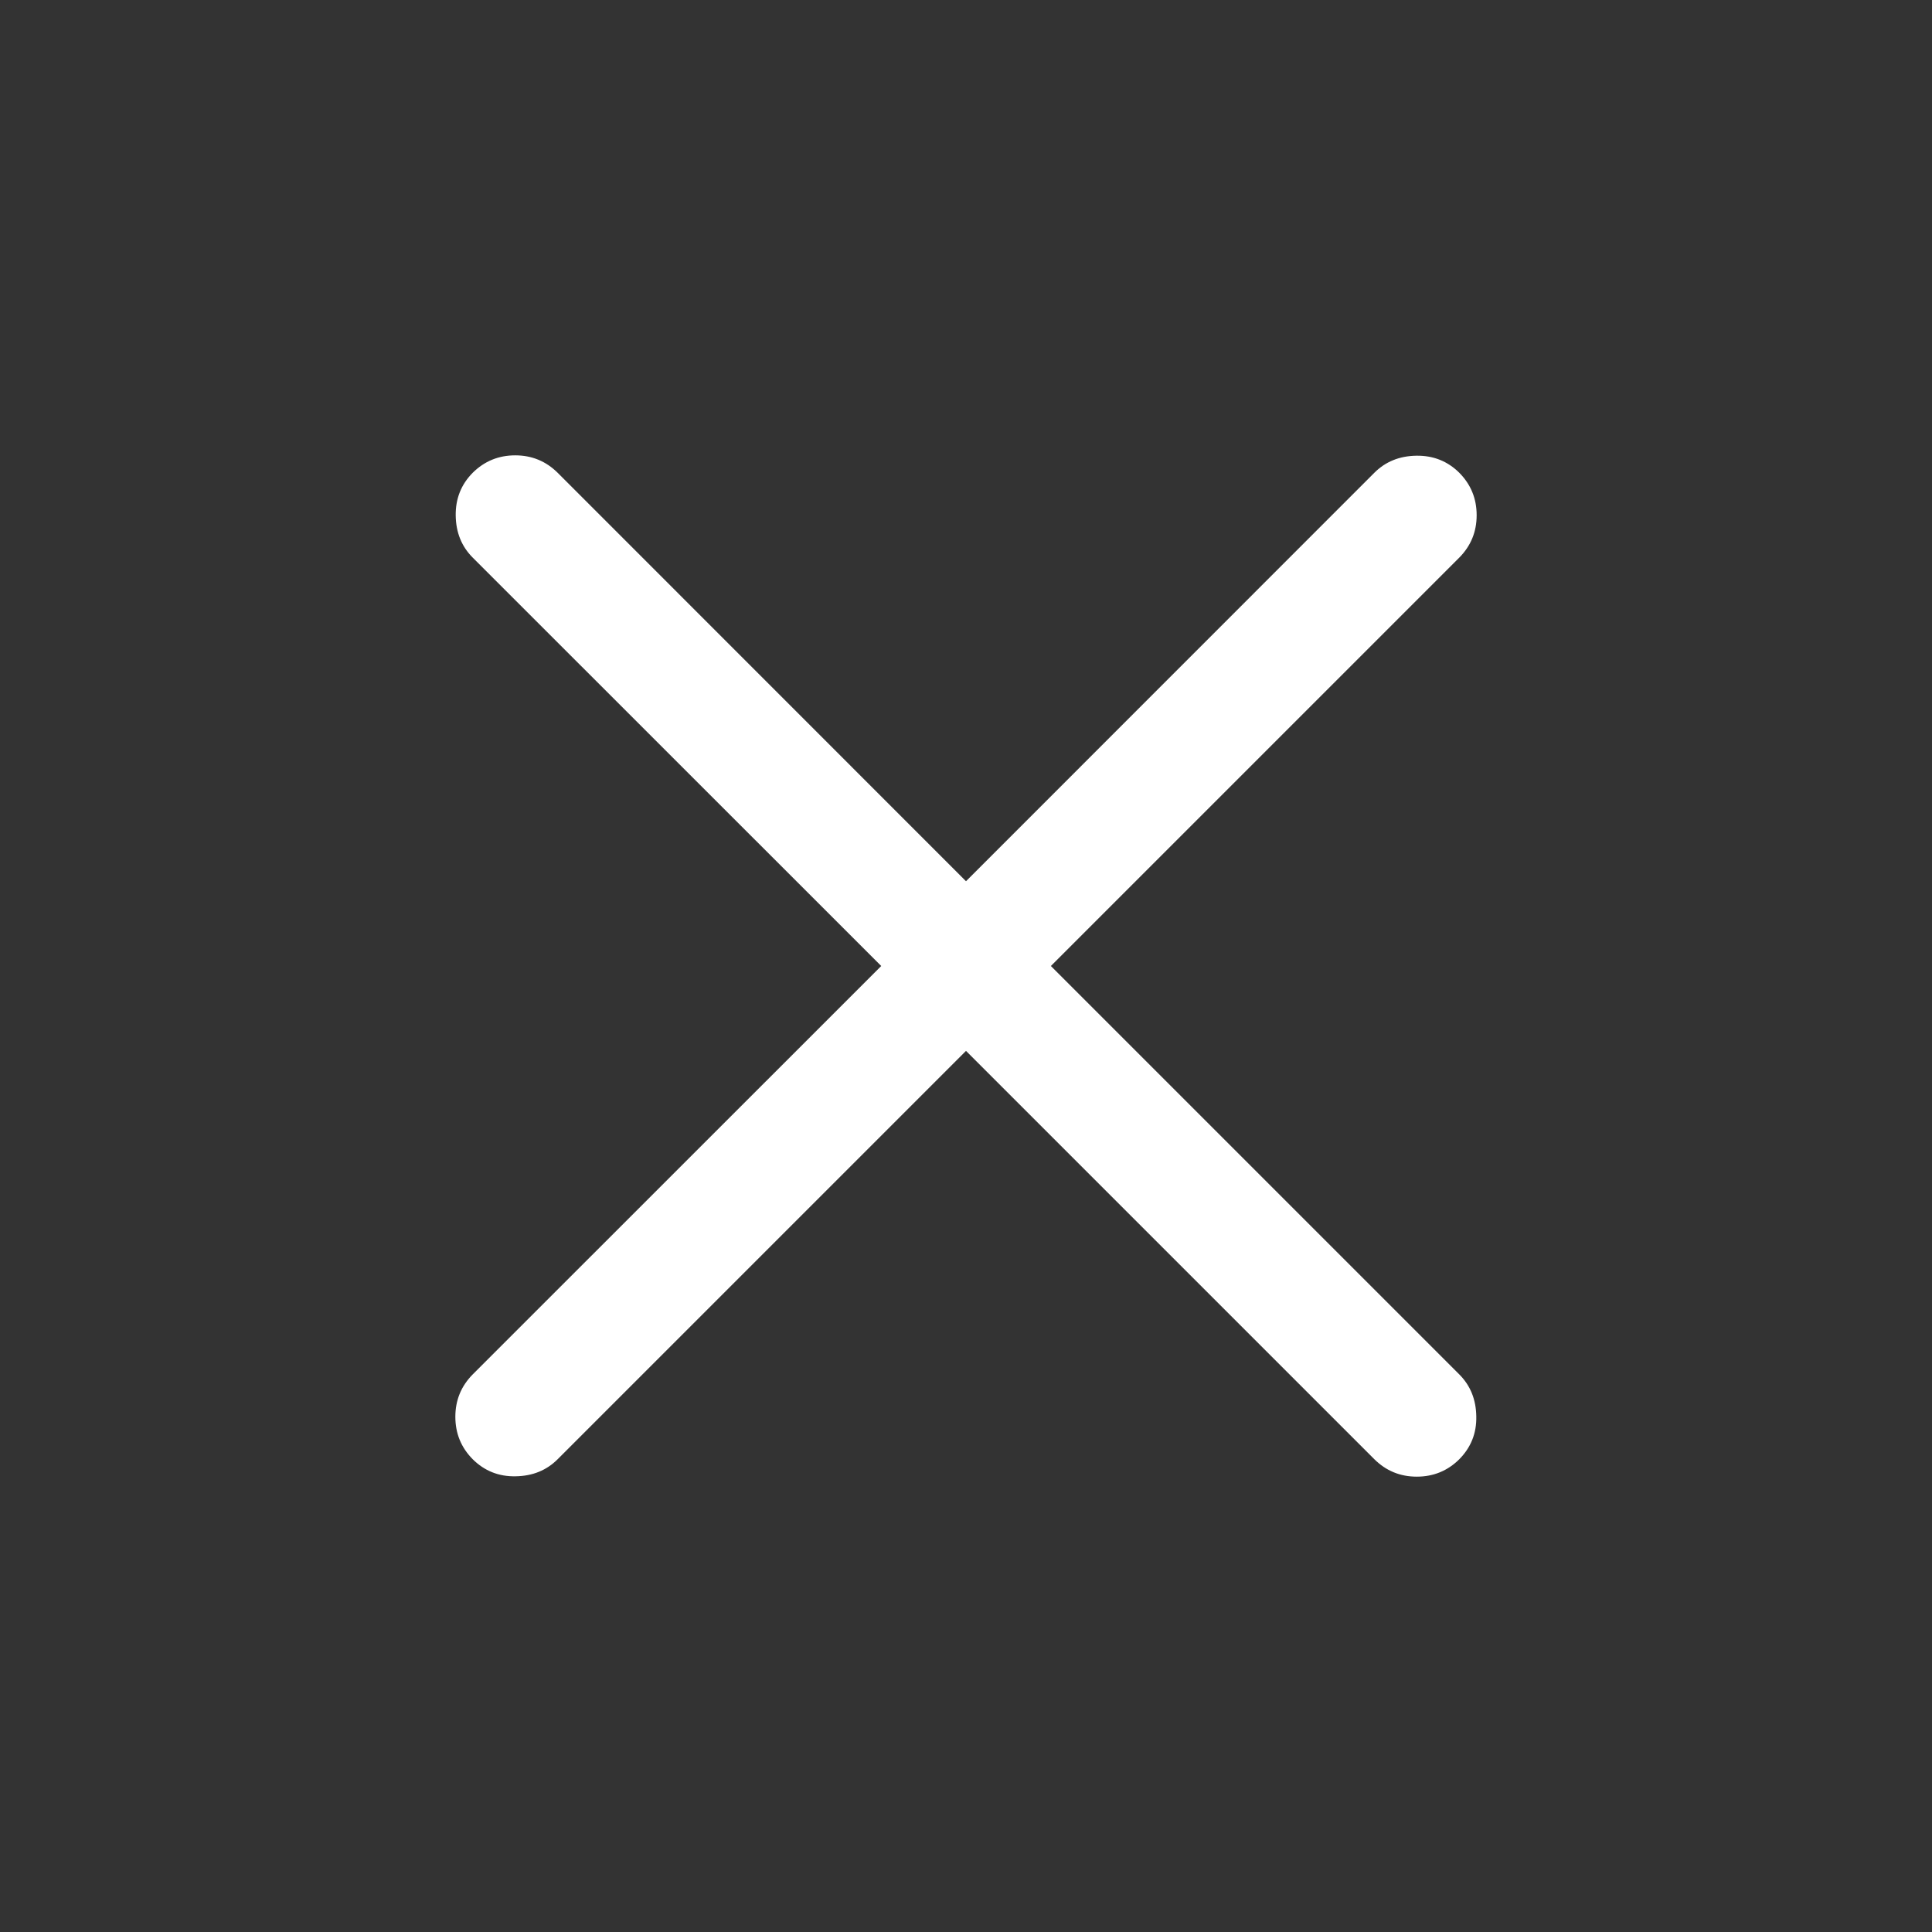 <svg width="16" height="16" viewBox="0 0 16 16" fill="none" xmlns="http://www.w3.org/2000/svg">
<rect x="0" y="0" width="16" height="16" fill="#333333" stroke="none"/>
<g id="icon/outline/close">
<path id="Vector" d="M8 8.703L4.618 12.085C4.526 12.177 4.41 12.224 4.27 12.226C4.13 12.229 4.012 12.181 3.915 12.085C3.819 11.988 3.771 11.871 3.771 11.733C3.771 11.596 3.819 11.479 3.915 11.382L7.298 8L3.915 4.618C3.823 4.526 3.776 4.41 3.774 4.27C3.772 4.13 3.819 4.012 3.915 3.915C4.012 3.819 4.129 3.771 4.267 3.771C4.404 3.771 4.521 3.819 4.618 3.915L8 7.298L11.382 3.915C11.474 3.823 11.59 3.776 11.73 3.774C11.87 3.772 11.988 3.819 12.085 3.915C12.181 4.012 12.229 4.129 12.229 4.267C12.229 4.404 12.181 4.521 12.085 4.618L8.703 8L12.085 11.382C12.177 11.474 12.224 11.59 12.226 11.73C12.229 11.87 12.181 11.988 12.085 12.085C11.988 12.181 11.871 12.229 11.733 12.229C11.596 12.229 11.479 12.181 11.382 12.085L8 8.703Z" fill="white"/>
</g>
</svg>
